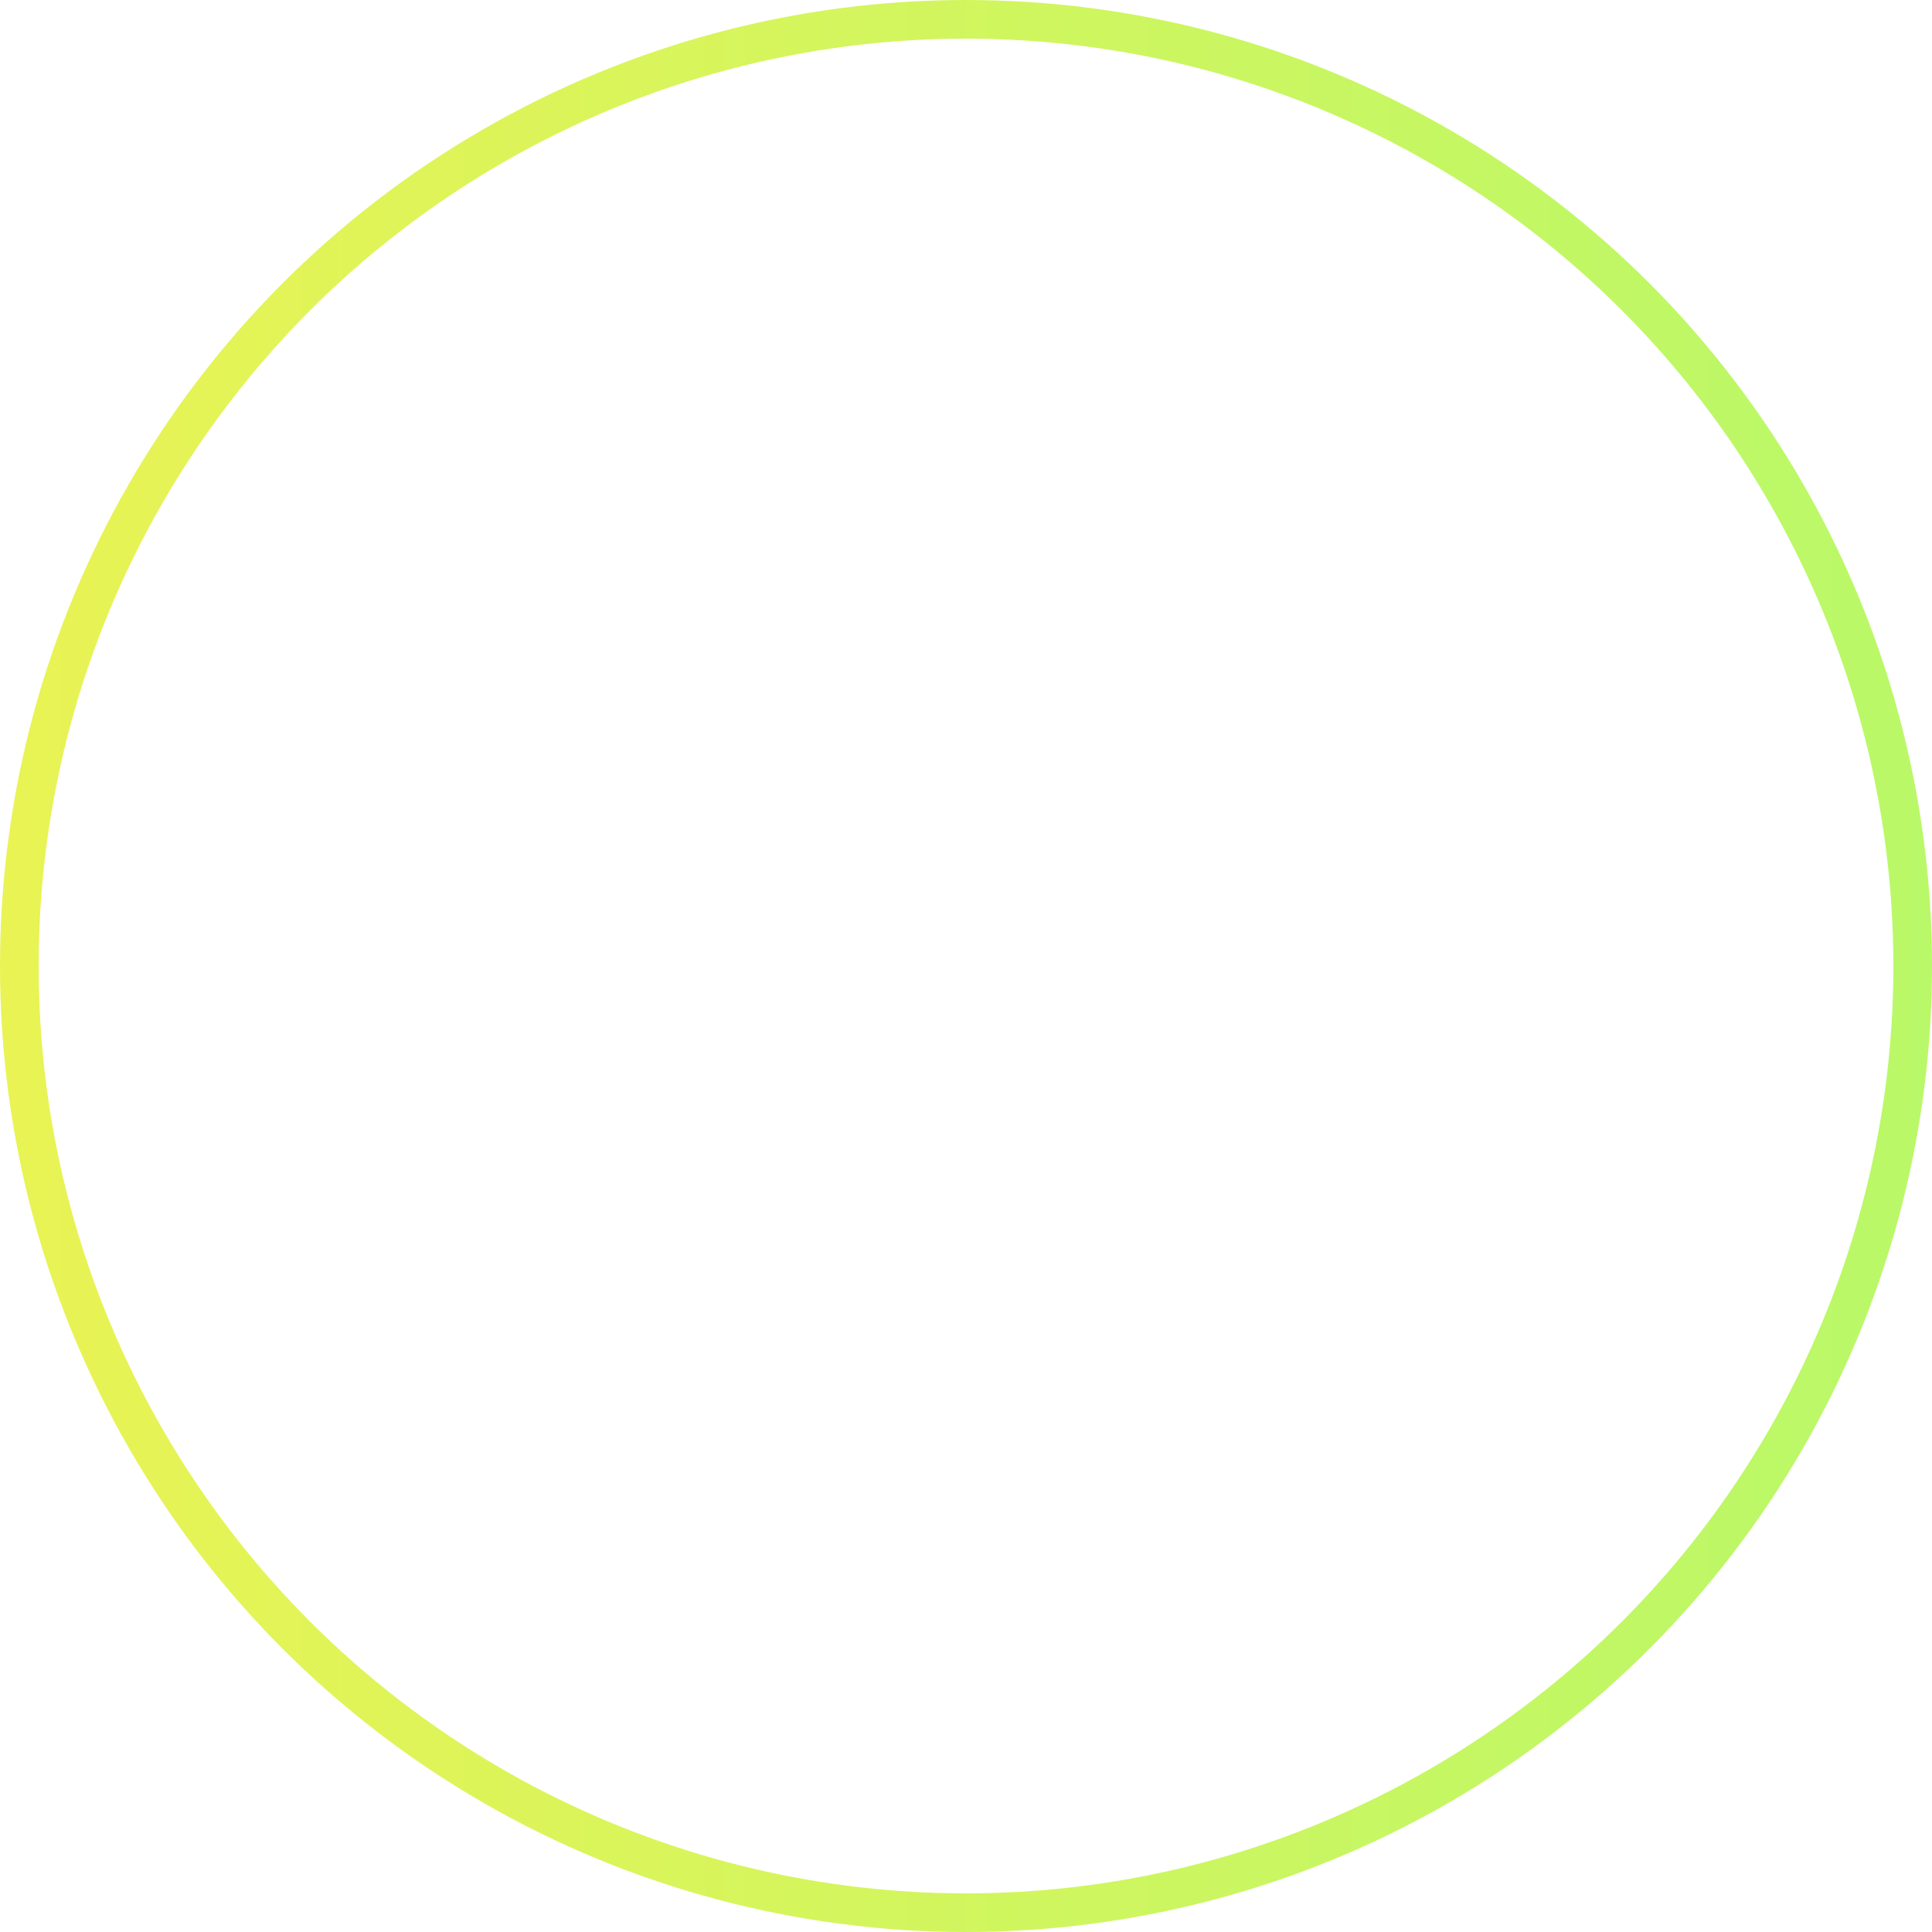 <svg width="50" height="50" viewBox="0 0 50 50" fill="none" xmlns="http://www.w3.org/2000/svg">
<circle cx="25" cy="25" r="24.5" stroke="url(#paint0_linear_3155_613)"/>
<defs>
<linearGradient id="paint0_linear_3155_613" x1="0" y1="25" x2="50" y2="25" gradientUnits="userSpaceOnUse">
<stop stop-color="#E9F354"/>
<stop offset="1" stop-color="#B9F868"/>
</linearGradient>
</defs>
</svg>
